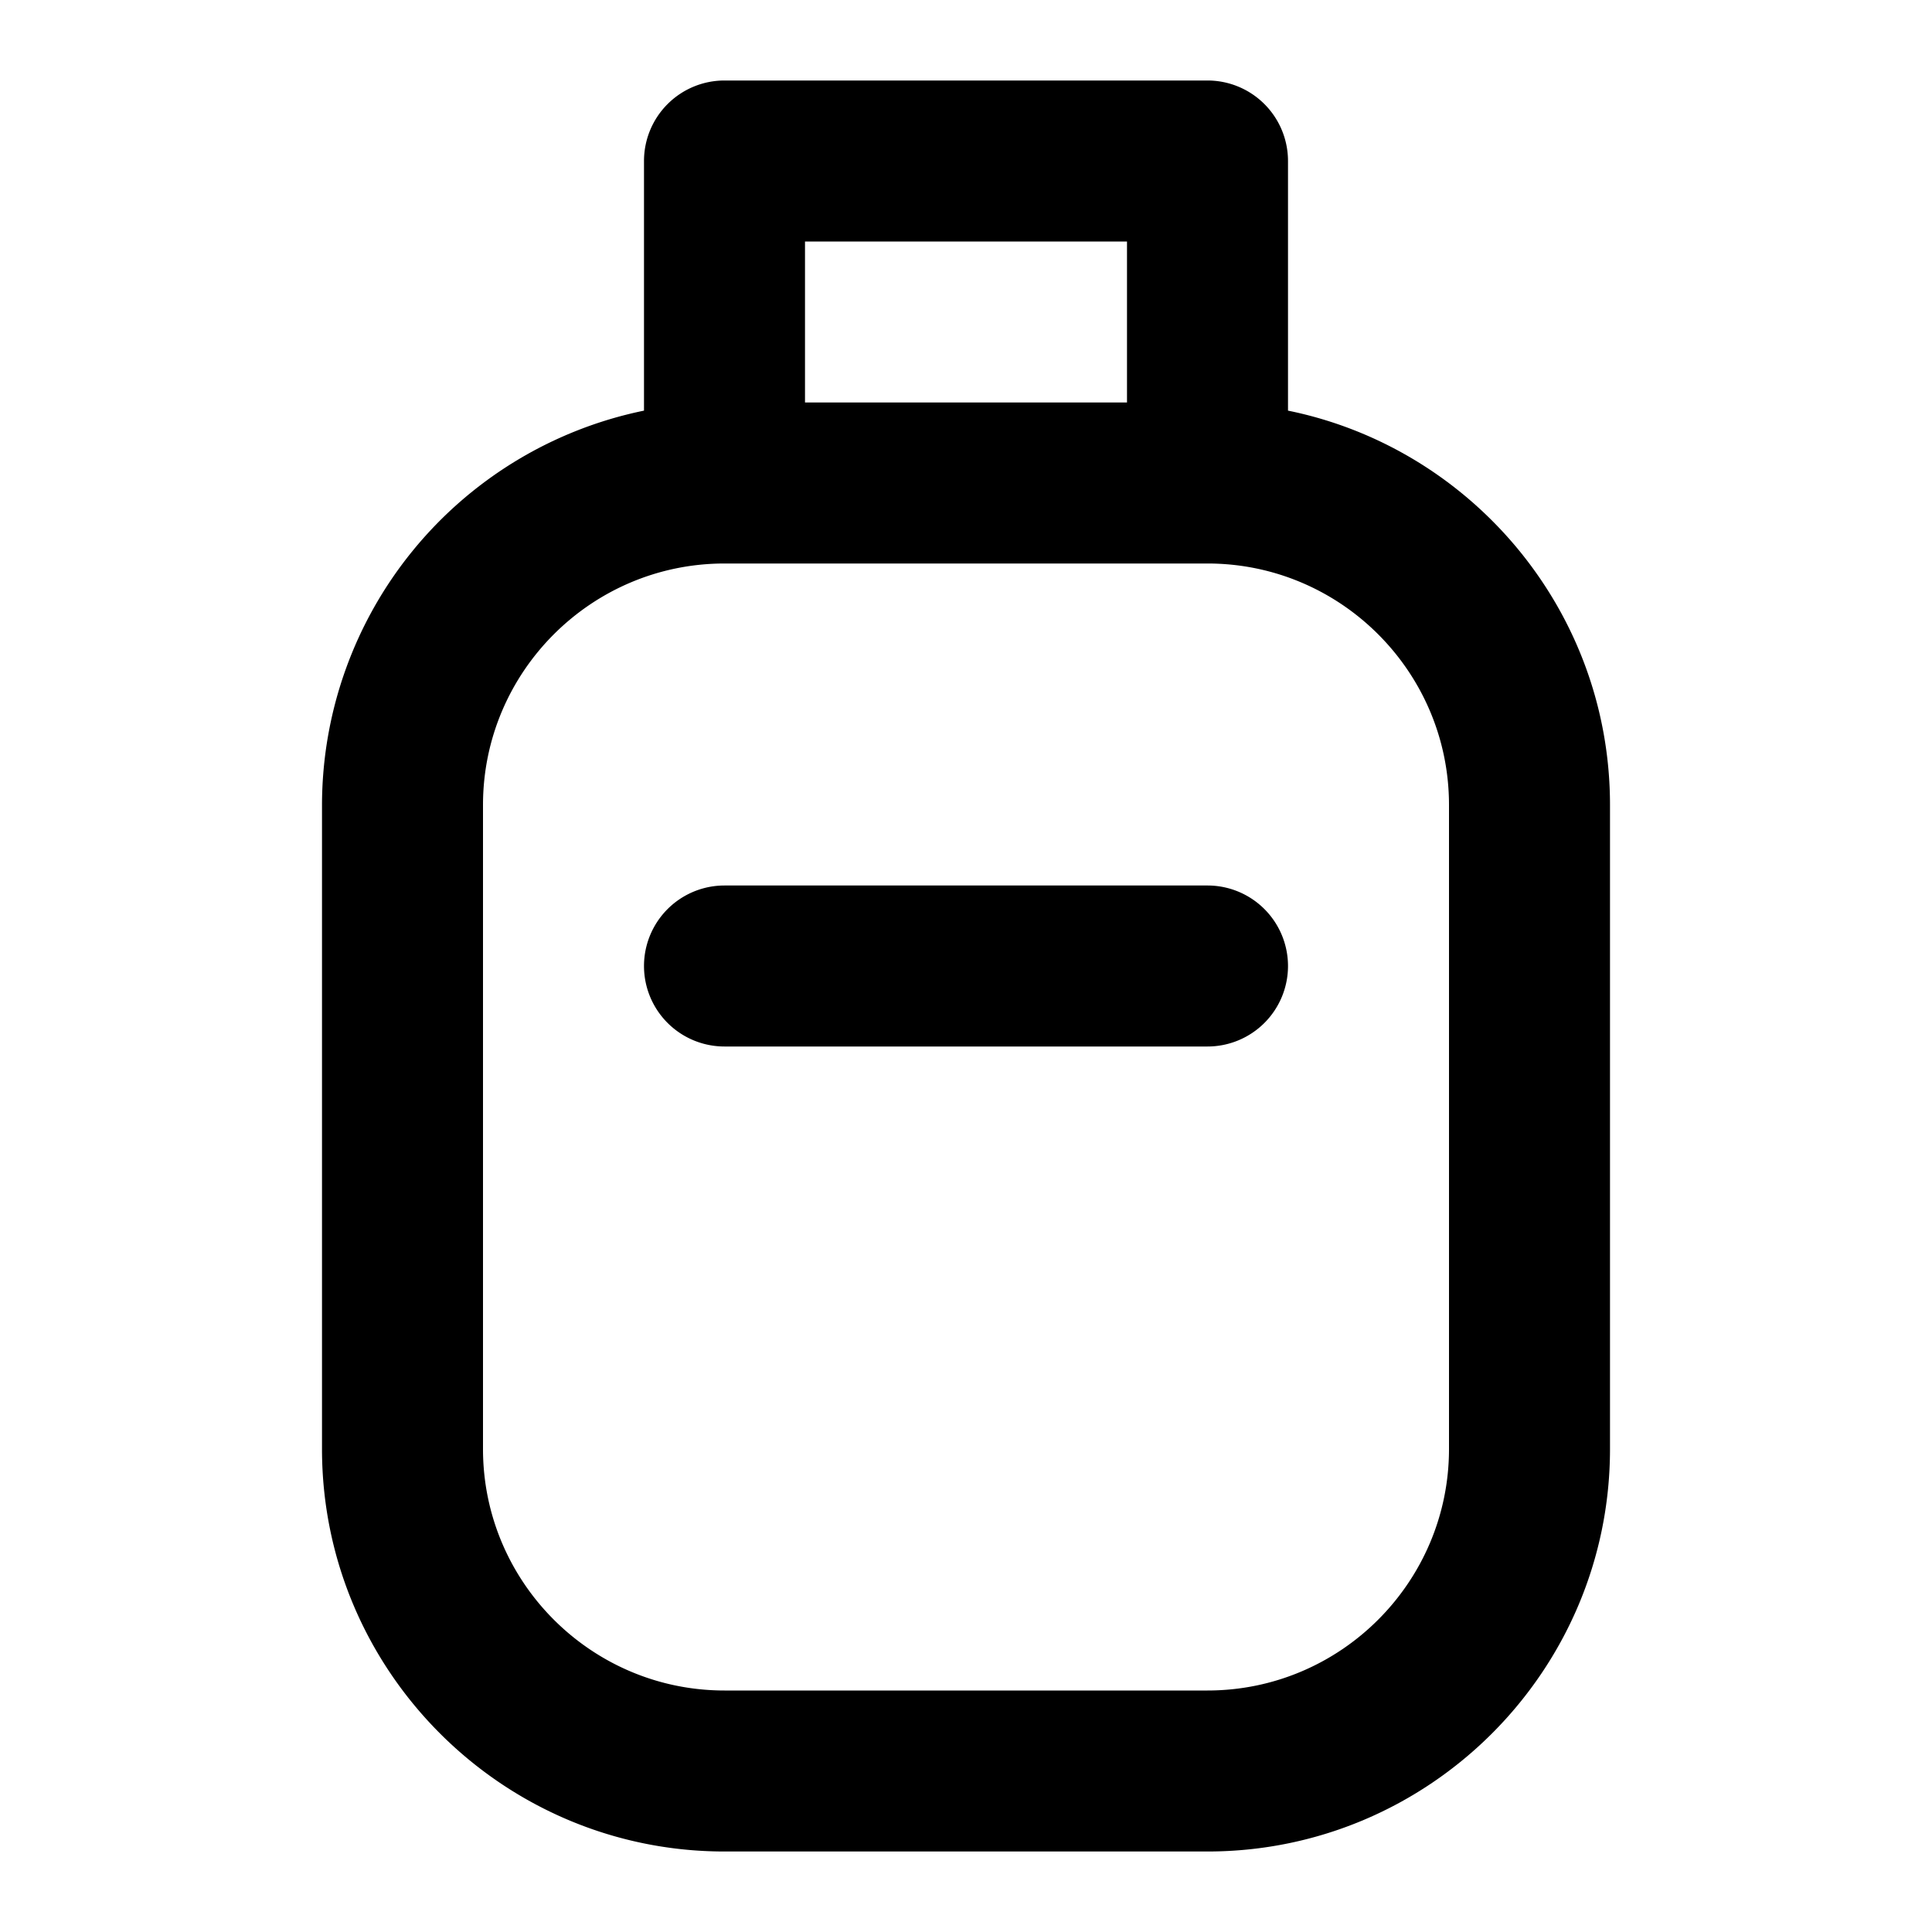 <svg xmlns="http://www.w3.org/2000/svg" width="24" height="24" class="j5d"><path fill="currentColor" d="M16 12a1 1 0 0 1-1 1H9a1 1 0 0 1 0-2h6a1 1 0 0 1 1 1Z"></path><path fill="currentColor" d="M16 2v3.101c2.279.464 4 2.484 4 4.899v8c0 2.757-2.243 5-5 5H9c-2.757 0-5-2.243-5-5v-8a5.008 5.008 0 0 1 4-4.899V2a1 1 0 0 1 1-1h6a1 1 0 0 1 1 1Zm-6 1v2h4V3h-4ZM6 18c0 1.654 1.346 3 3 3h6c1.654 0 3-1.346 3-3v-8c0-1.654-1.346-3-3-3H9c-1.654 0-3 1.346-3 3v8Z"></path></svg>